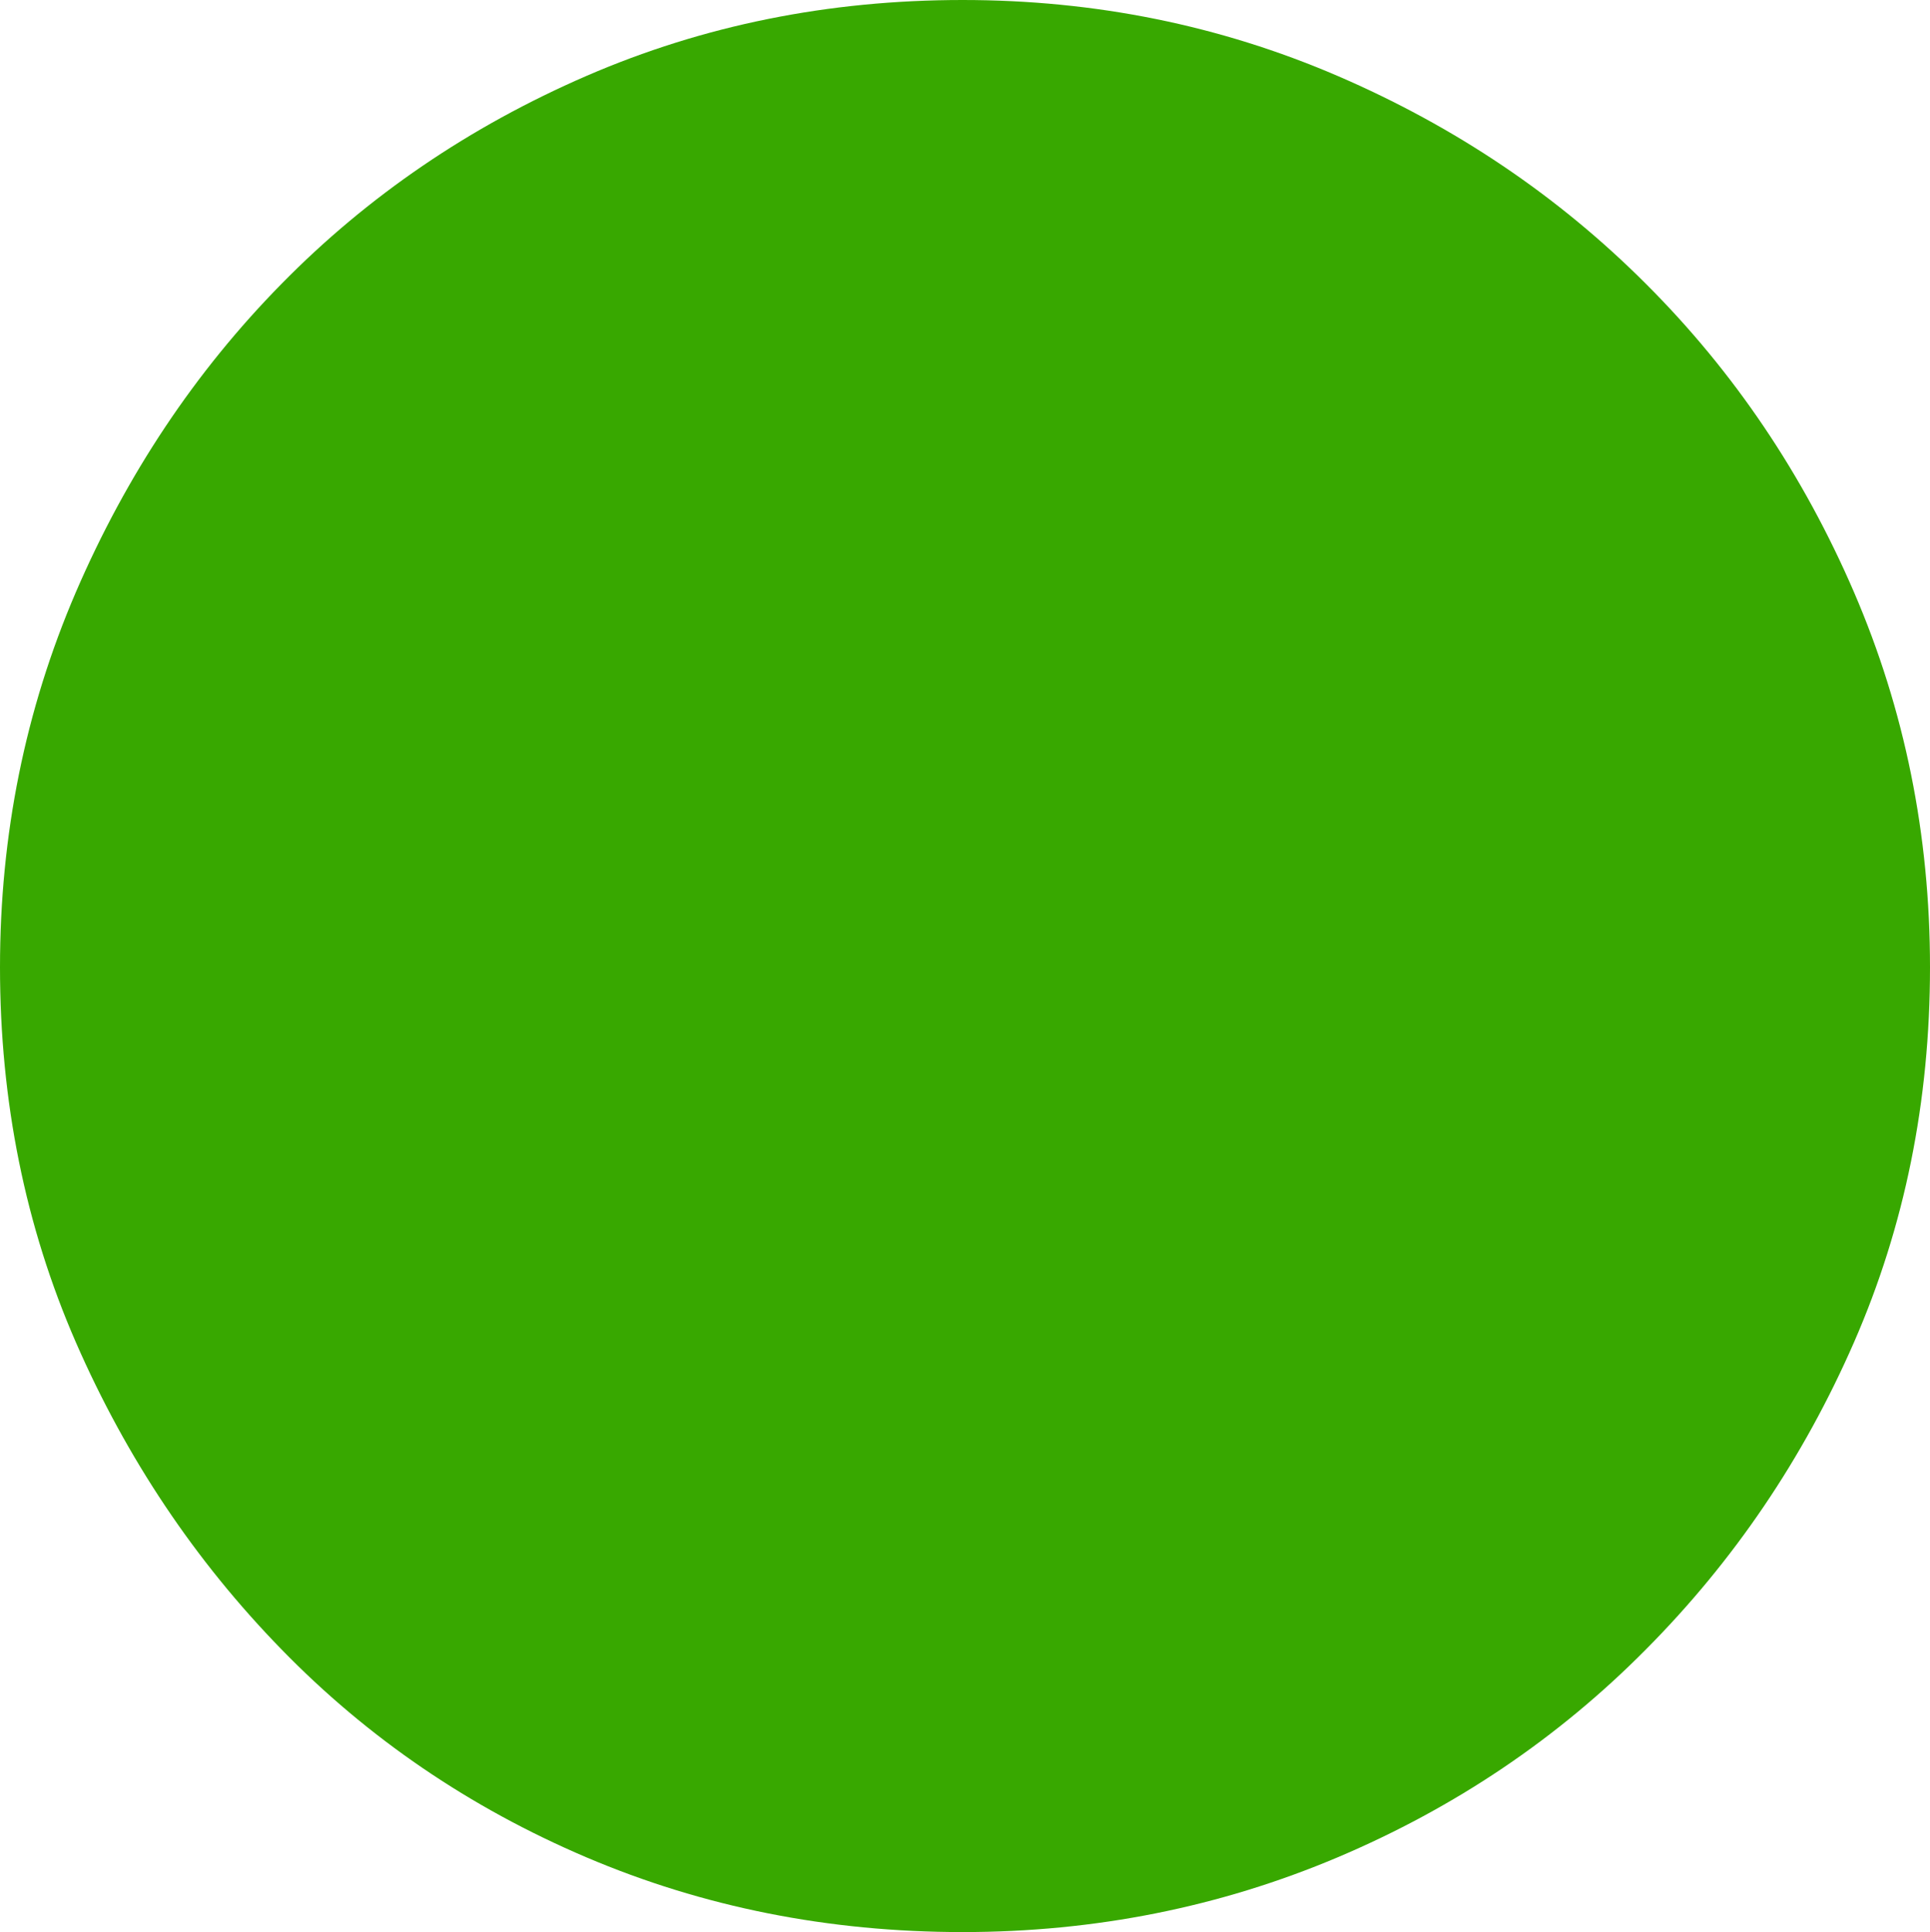 <?xml version="1.0" encoding="UTF-8" standalone="no"?>
<svg viewBox="0.188 -12.922 12.906 12.922"
 xmlns="http://www.w3.org/2000/svg" xmlns:xlink="http://www.w3.org/1999/xlink"  version="1.2" baseProfile="tiny">
<title>Qt SVG Document</title>
<desc>Generated with Qt</desc>
<defs>
</defs>
<g fill="none" stroke="black" stroke-width="1" fill-rule="evenodd" stroke-linecap="square" stroke-linejoin="bevel" >

<g fill="#38a800" fill-opacity="1" stroke="none" transform="matrix(1,0,0,1,0,0)"
font-family="ESRI Default Marker" font-size="14" font-weight="400" font-style="normal" 
>
<path vector-effect="none" fill-rule="nonzero" d="M13.094,-6.453 C13.094,-5.557 12.925,-4.721 12.586,-3.945 C12.247,-3.169 11.784,-2.484 11.195,-1.891 C10.607,-1.297 9.919,-0.833 9.133,-0.5 C8.346,-0.167 7.51,0 6.625,0 C5.729,0 4.891,-0.167 4.109,-0.5 C3.328,-0.833 2.648,-1.297 2.07,-1.891 C1.492,-2.484 1.034,-3.169 0.695,-3.945 C0.357,-4.721 0.188,-5.557 0.188,-6.453 C0.188,-7.339 0.357,-8.174 0.695,-8.961 C1.034,-9.747 1.492,-10.435 2.07,-11.023 C2.648,-11.612 3.328,-12.075 4.109,-12.414 C4.891,-12.753 5.729,-12.922 6.625,-12.922 C7.51,-12.922 8.346,-12.753 9.133,-12.414 C9.919,-12.075 10.607,-11.612 11.195,-11.023 C11.784,-10.435 12.247,-9.747 12.586,-8.961 C12.925,-8.174 13.094,-7.339 13.094,-6.453 "/>
</g>
</g>
</svg>
